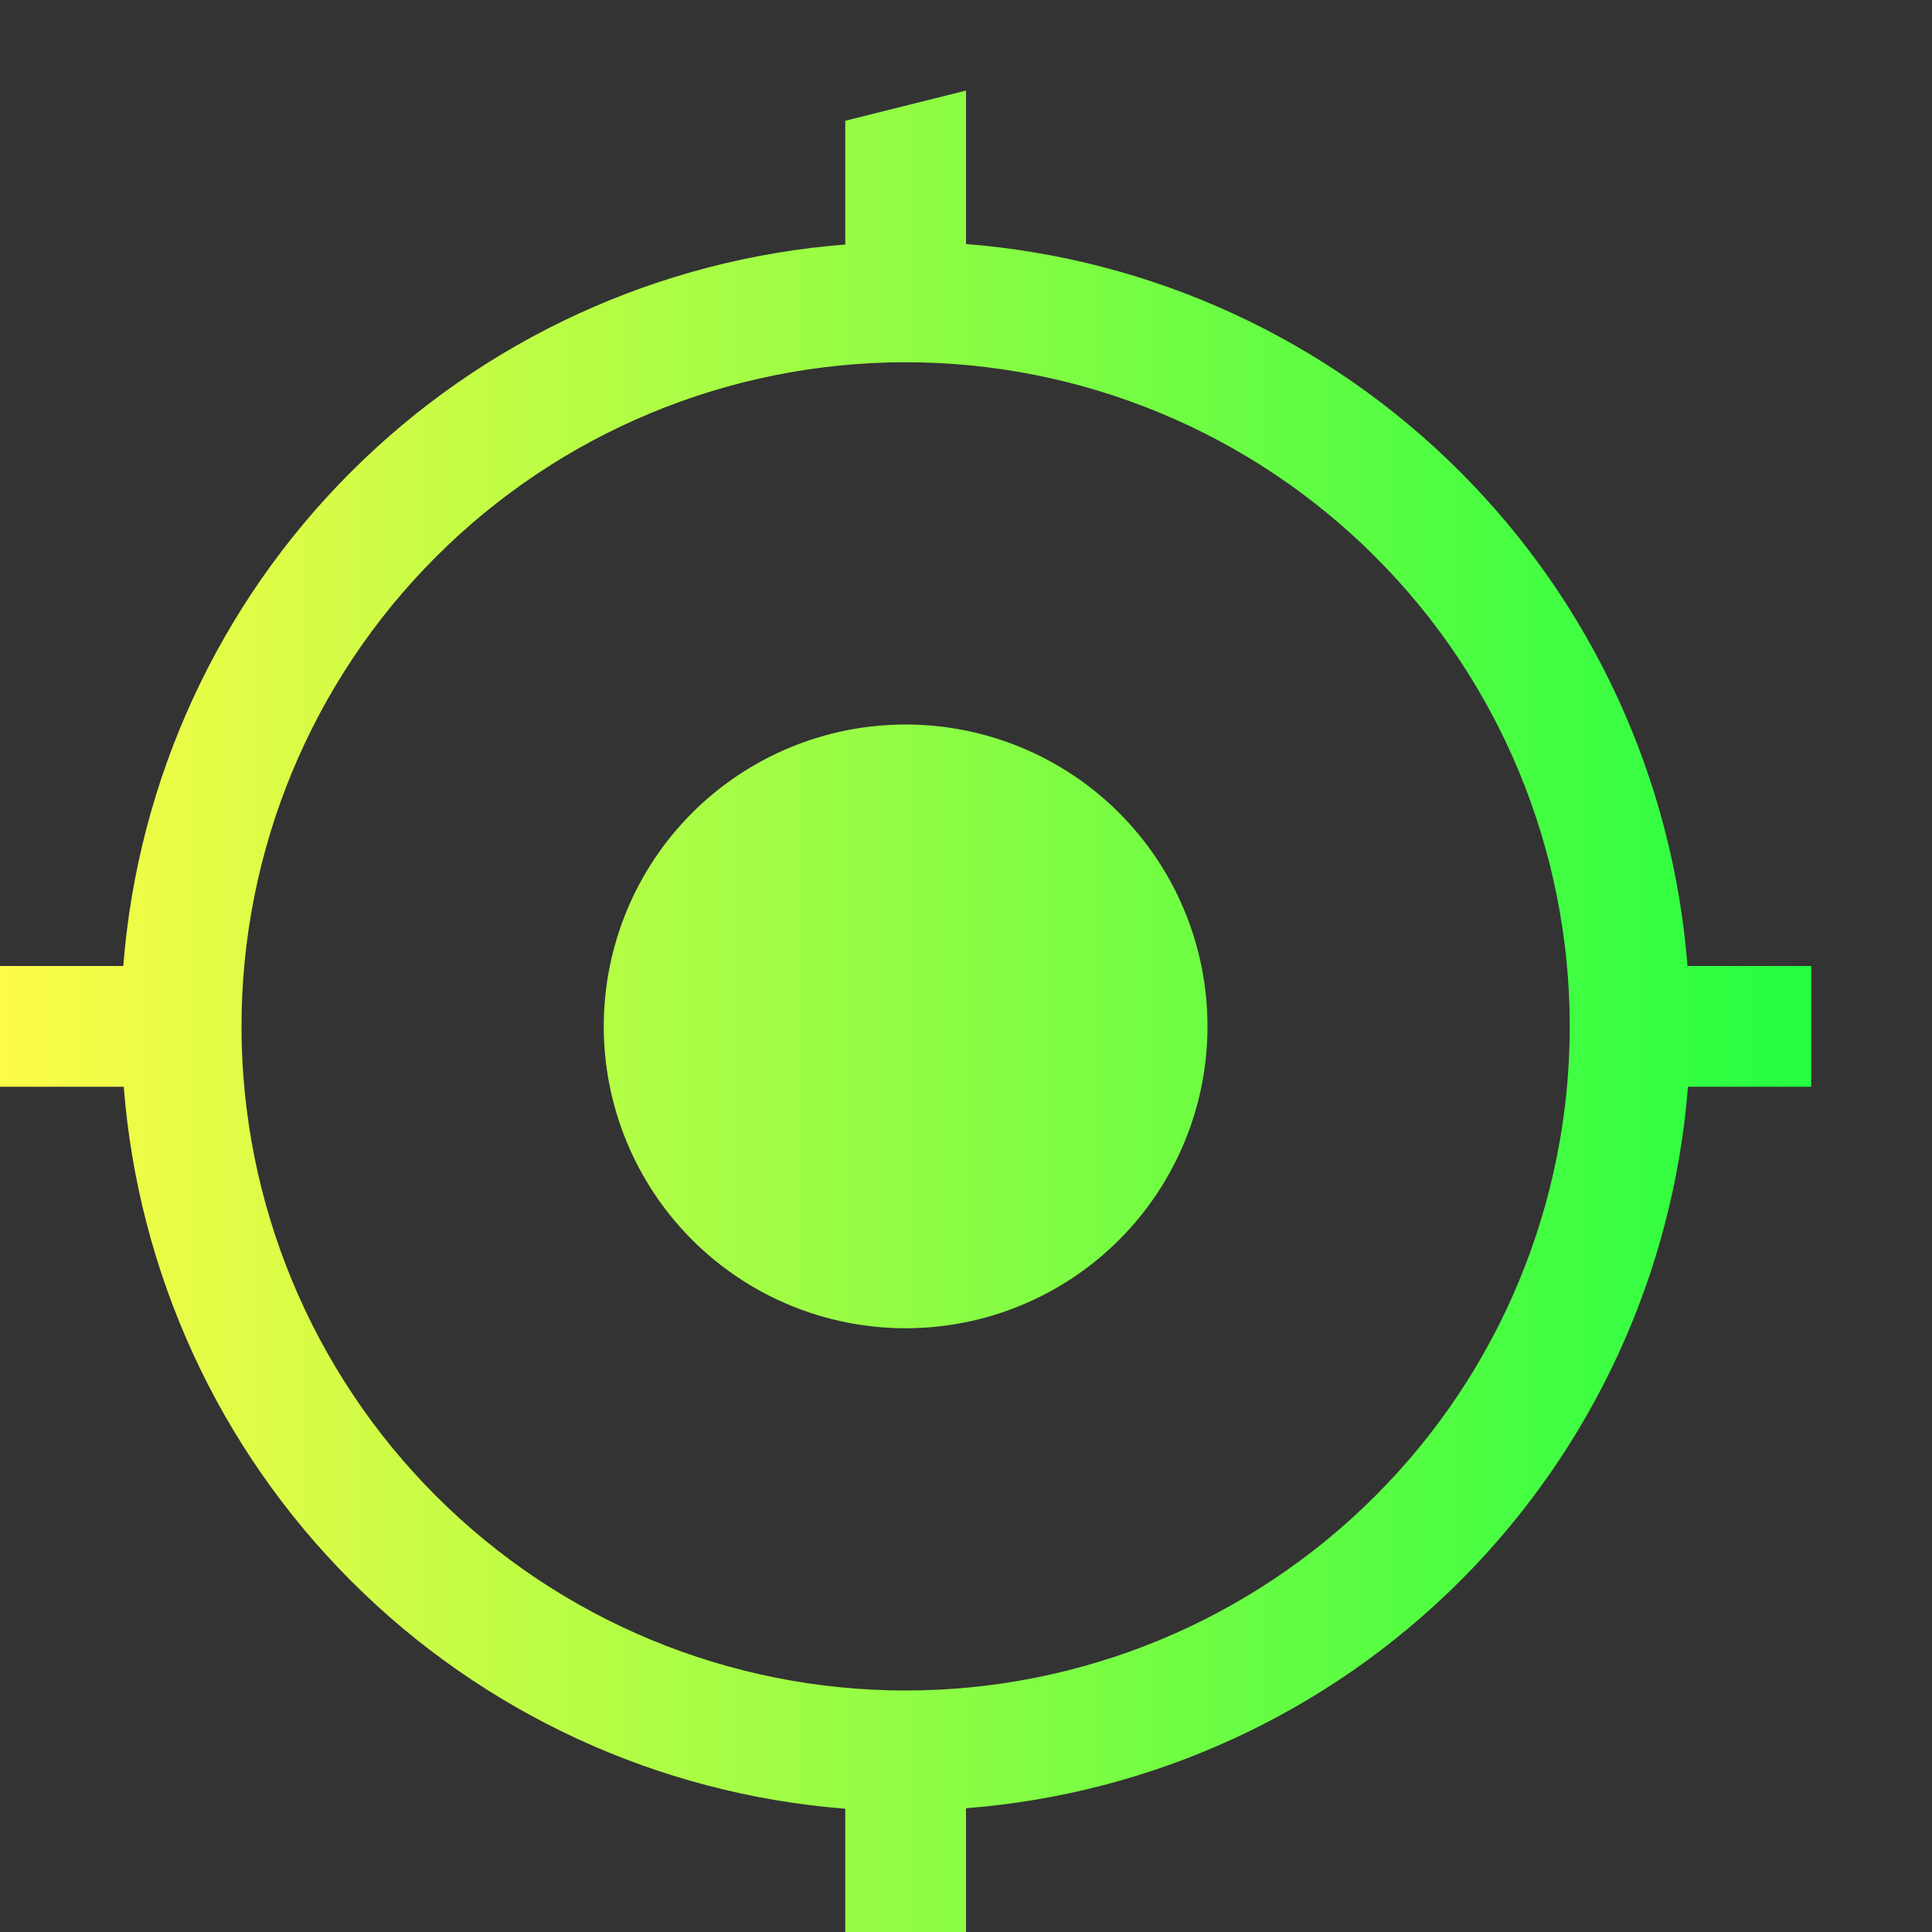 <svg width="16" height="16" viewBox="0 0 16 16" fill="none" xmlns="http://www.w3.org/2000/svg">
<rect x="0" y="0" width="16" height="16" fill="#333333" stroke="none"/>
<path d="M8 0.75L7 1V2.025C5.455 2.145 4.003 2.812 2.907 3.908C1.81 5.003 1.142 6.455 1.021 8H0V9H1.025C1.145 10.545 1.812 11.997 2.908 13.093C4.003 14.19 5.455 14.858 7 14.979V16H8V14.975C9.545 14.855 10.997 14.188 12.093 13.092C13.19 11.996 13.858 10.545 13.979 9H15V8H13.975C13.855 6.455 13.188 5.003 12.092 3.907C10.996 2.81 9.545 2.142 8 2.021V0.75ZM7.5 3C8.959 3 10.358 3.579 11.389 4.611C12.421 5.642 13 7.041 13 8.5C13 9.959 12.421 11.358 11.389 12.389C10.358 13.421 8.959 14 7.5 14C6.041 14 4.642 13.421 3.611 12.389C2.579 11.358 2 9.959 2 8.5C2 7.041 2.579 5.642 3.611 4.611C4.642 3.579 6.041 3 7.5 3ZM7.5 6C6.837 6 6.201 6.263 5.732 6.732C5.263 7.201 5 7.837 5 8.5C5 9.163 5.263 9.799 5.732 10.268C6.201 10.737 6.837 11 7.5 11C8.163 11 8.799 10.737 9.268 10.268C9.737 9.799 10 9.163 10 8.5C10 7.837 9.737 7.201 9.268 6.732C8.799 6.263 8.163 6 7.5 6Z" fill="url(#paint0_linear_10_18705)"/>
<defs>
<linearGradient id="paint0_linear_10_18705" x1="0" y1="8.375" x2="15" y2="8.375" gradientUnits="userSpaceOnUse">
<stop stop-color="#FDFC47"/>
<stop offset="1" stop-color="#24FE41"/>
</linearGradient>
</defs>
</svg>

